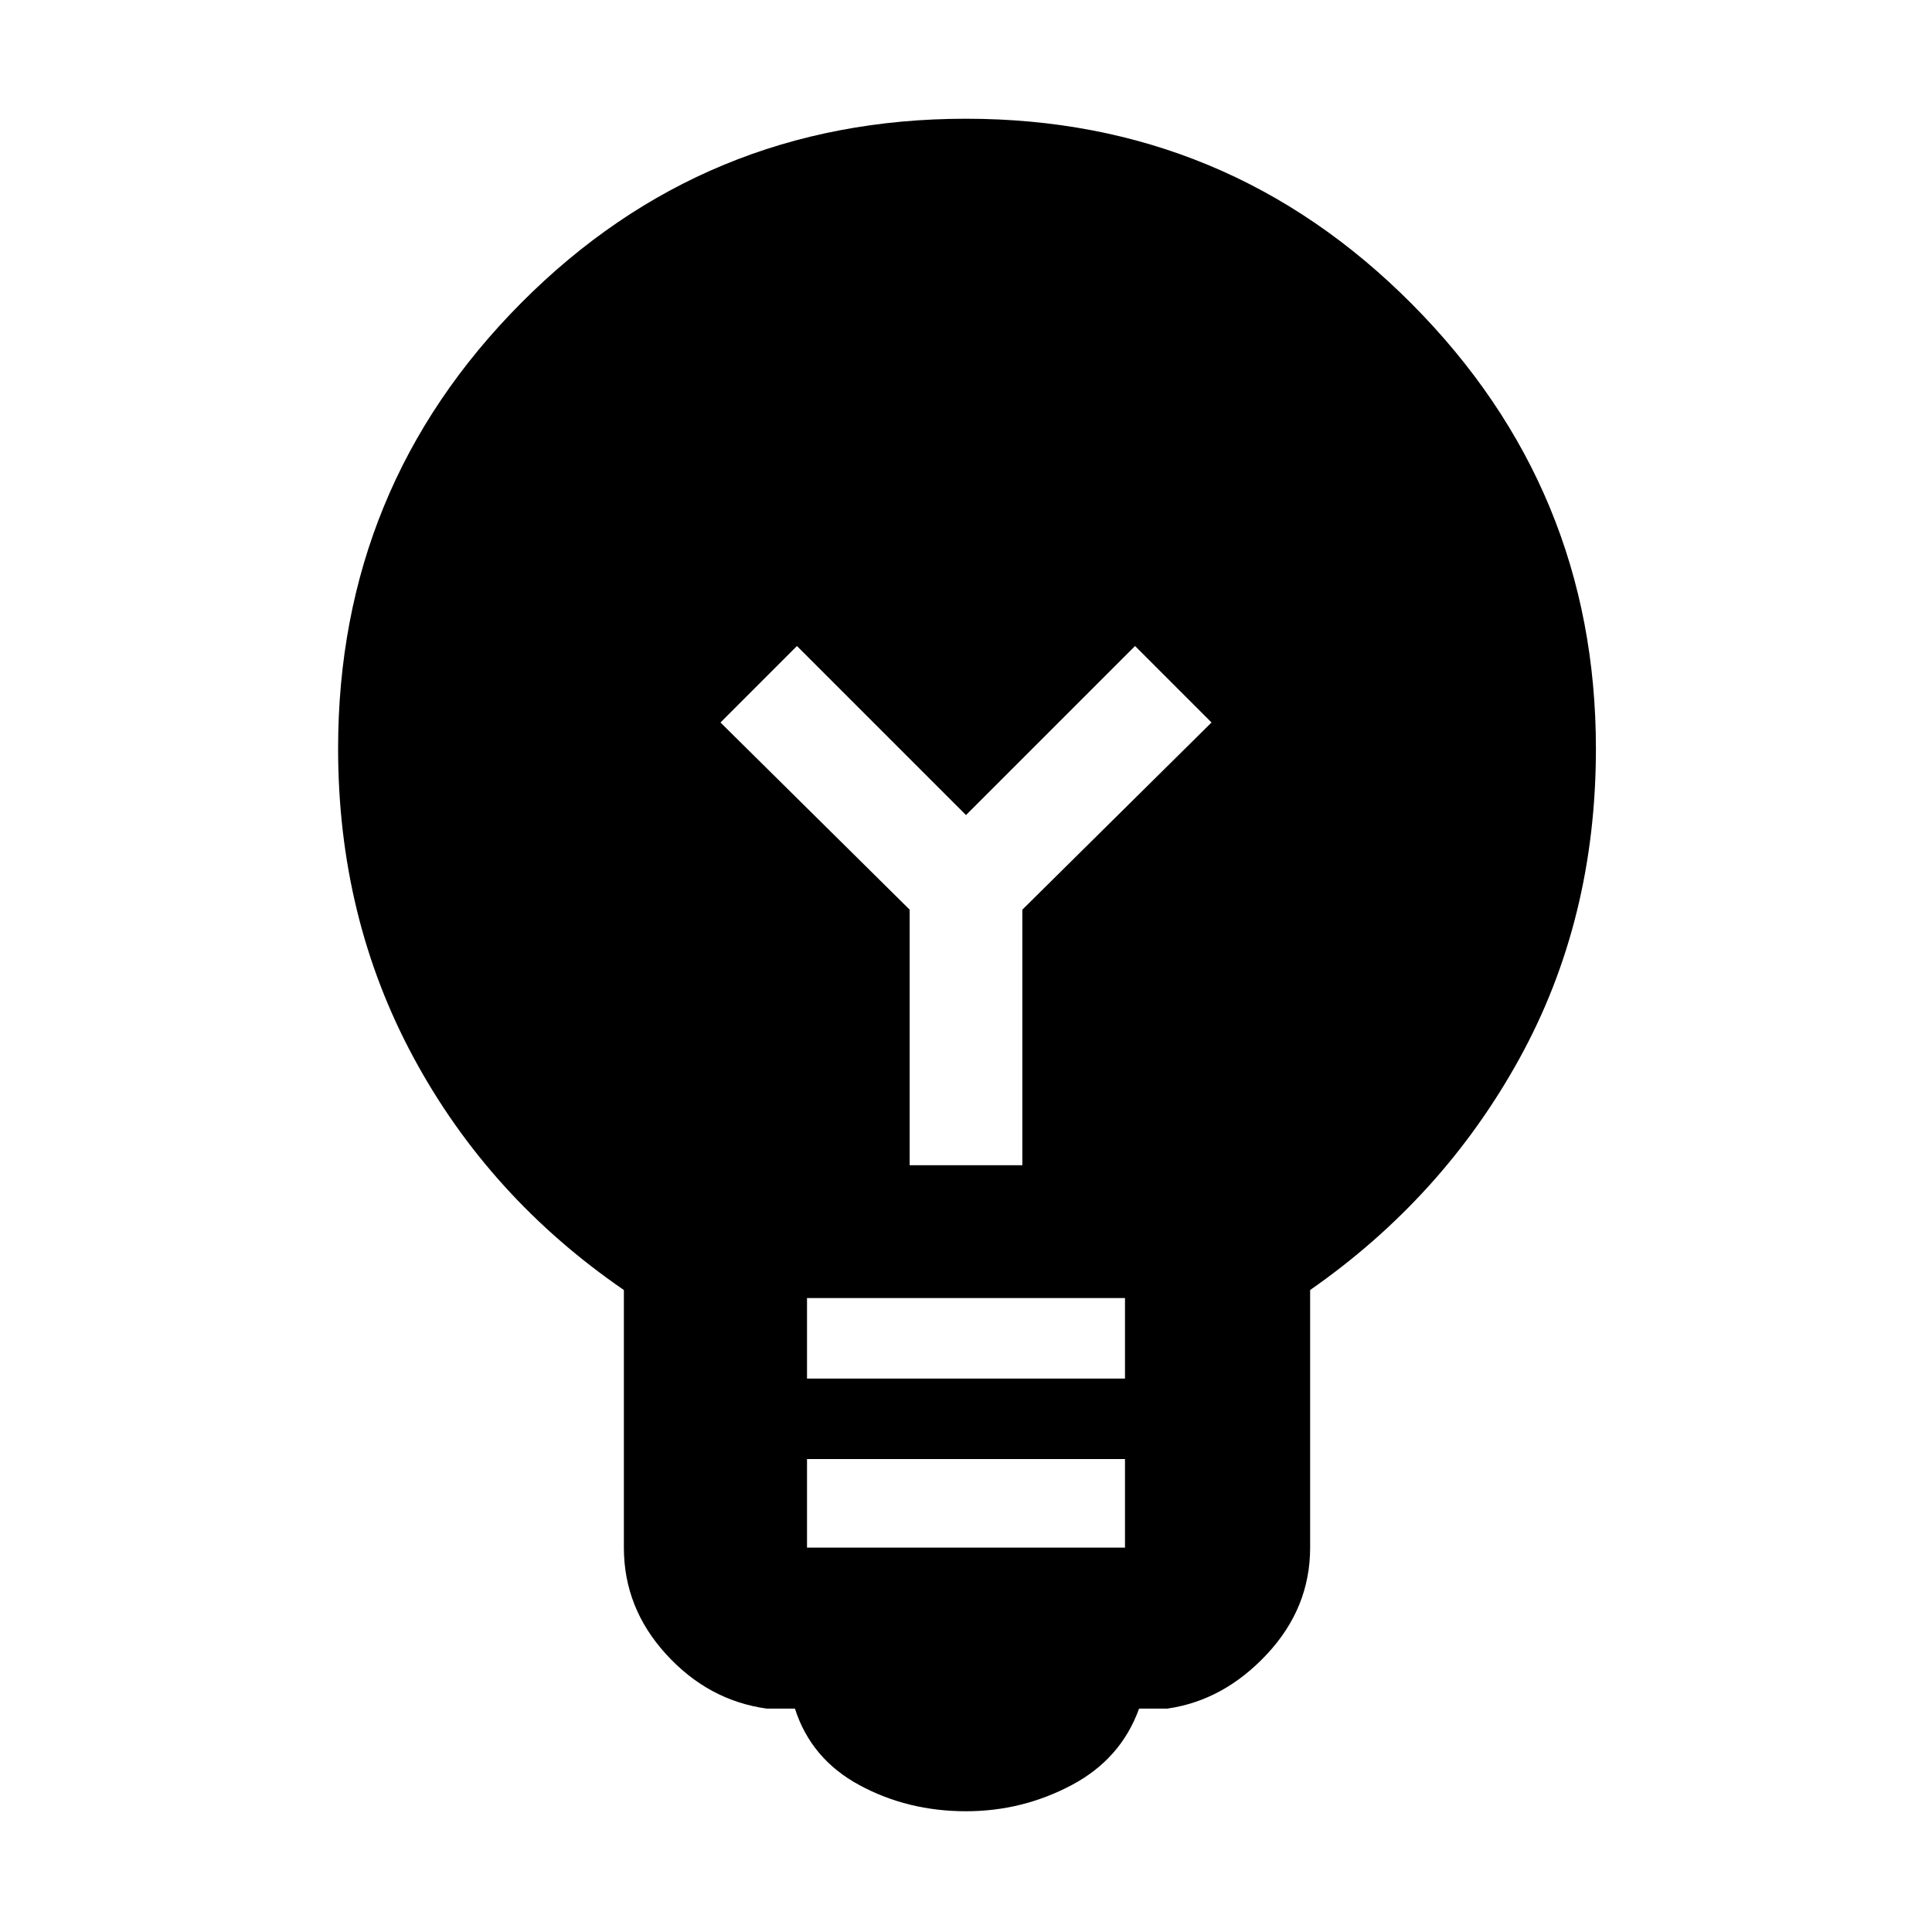 <svg xmlns="http://www.w3.org/2000/svg" height="48" width="48"><path d="M24 45Q22.55 45 21.35 44.35Q20.15 43.7 19.75 42.45H19.05Q17.6 42.25 16.55 41.1Q15.5 39.95 15.5 38.45V32.05Q12.15 29.75 10.275 26.275Q8.4 22.8 8.4 18.6Q8.4 12.1 12.95 7.525Q17.5 2.95 24 2.95Q30.5 2.95 35.075 7.55Q39.65 12.15 39.65 18.6Q39.65 22.85 37.75 26.3Q35.85 29.75 32.55 32.05V38.45Q32.55 39.95 31.475 41.1Q30.4 42.25 29 42.45H28.3Q27.85 43.7 26.625 44.35Q25.4 45 24 45ZM20.05 34.25H27.95V32.25H20.05ZM20.05 38.45H27.95V36.25H20.05ZM25.4 28.95V22.6L30.1 17.95L28.2 16.05L24 20.25L19.8 16.05L17.9 17.95L22.6 22.6V28.95Z"/></svg>